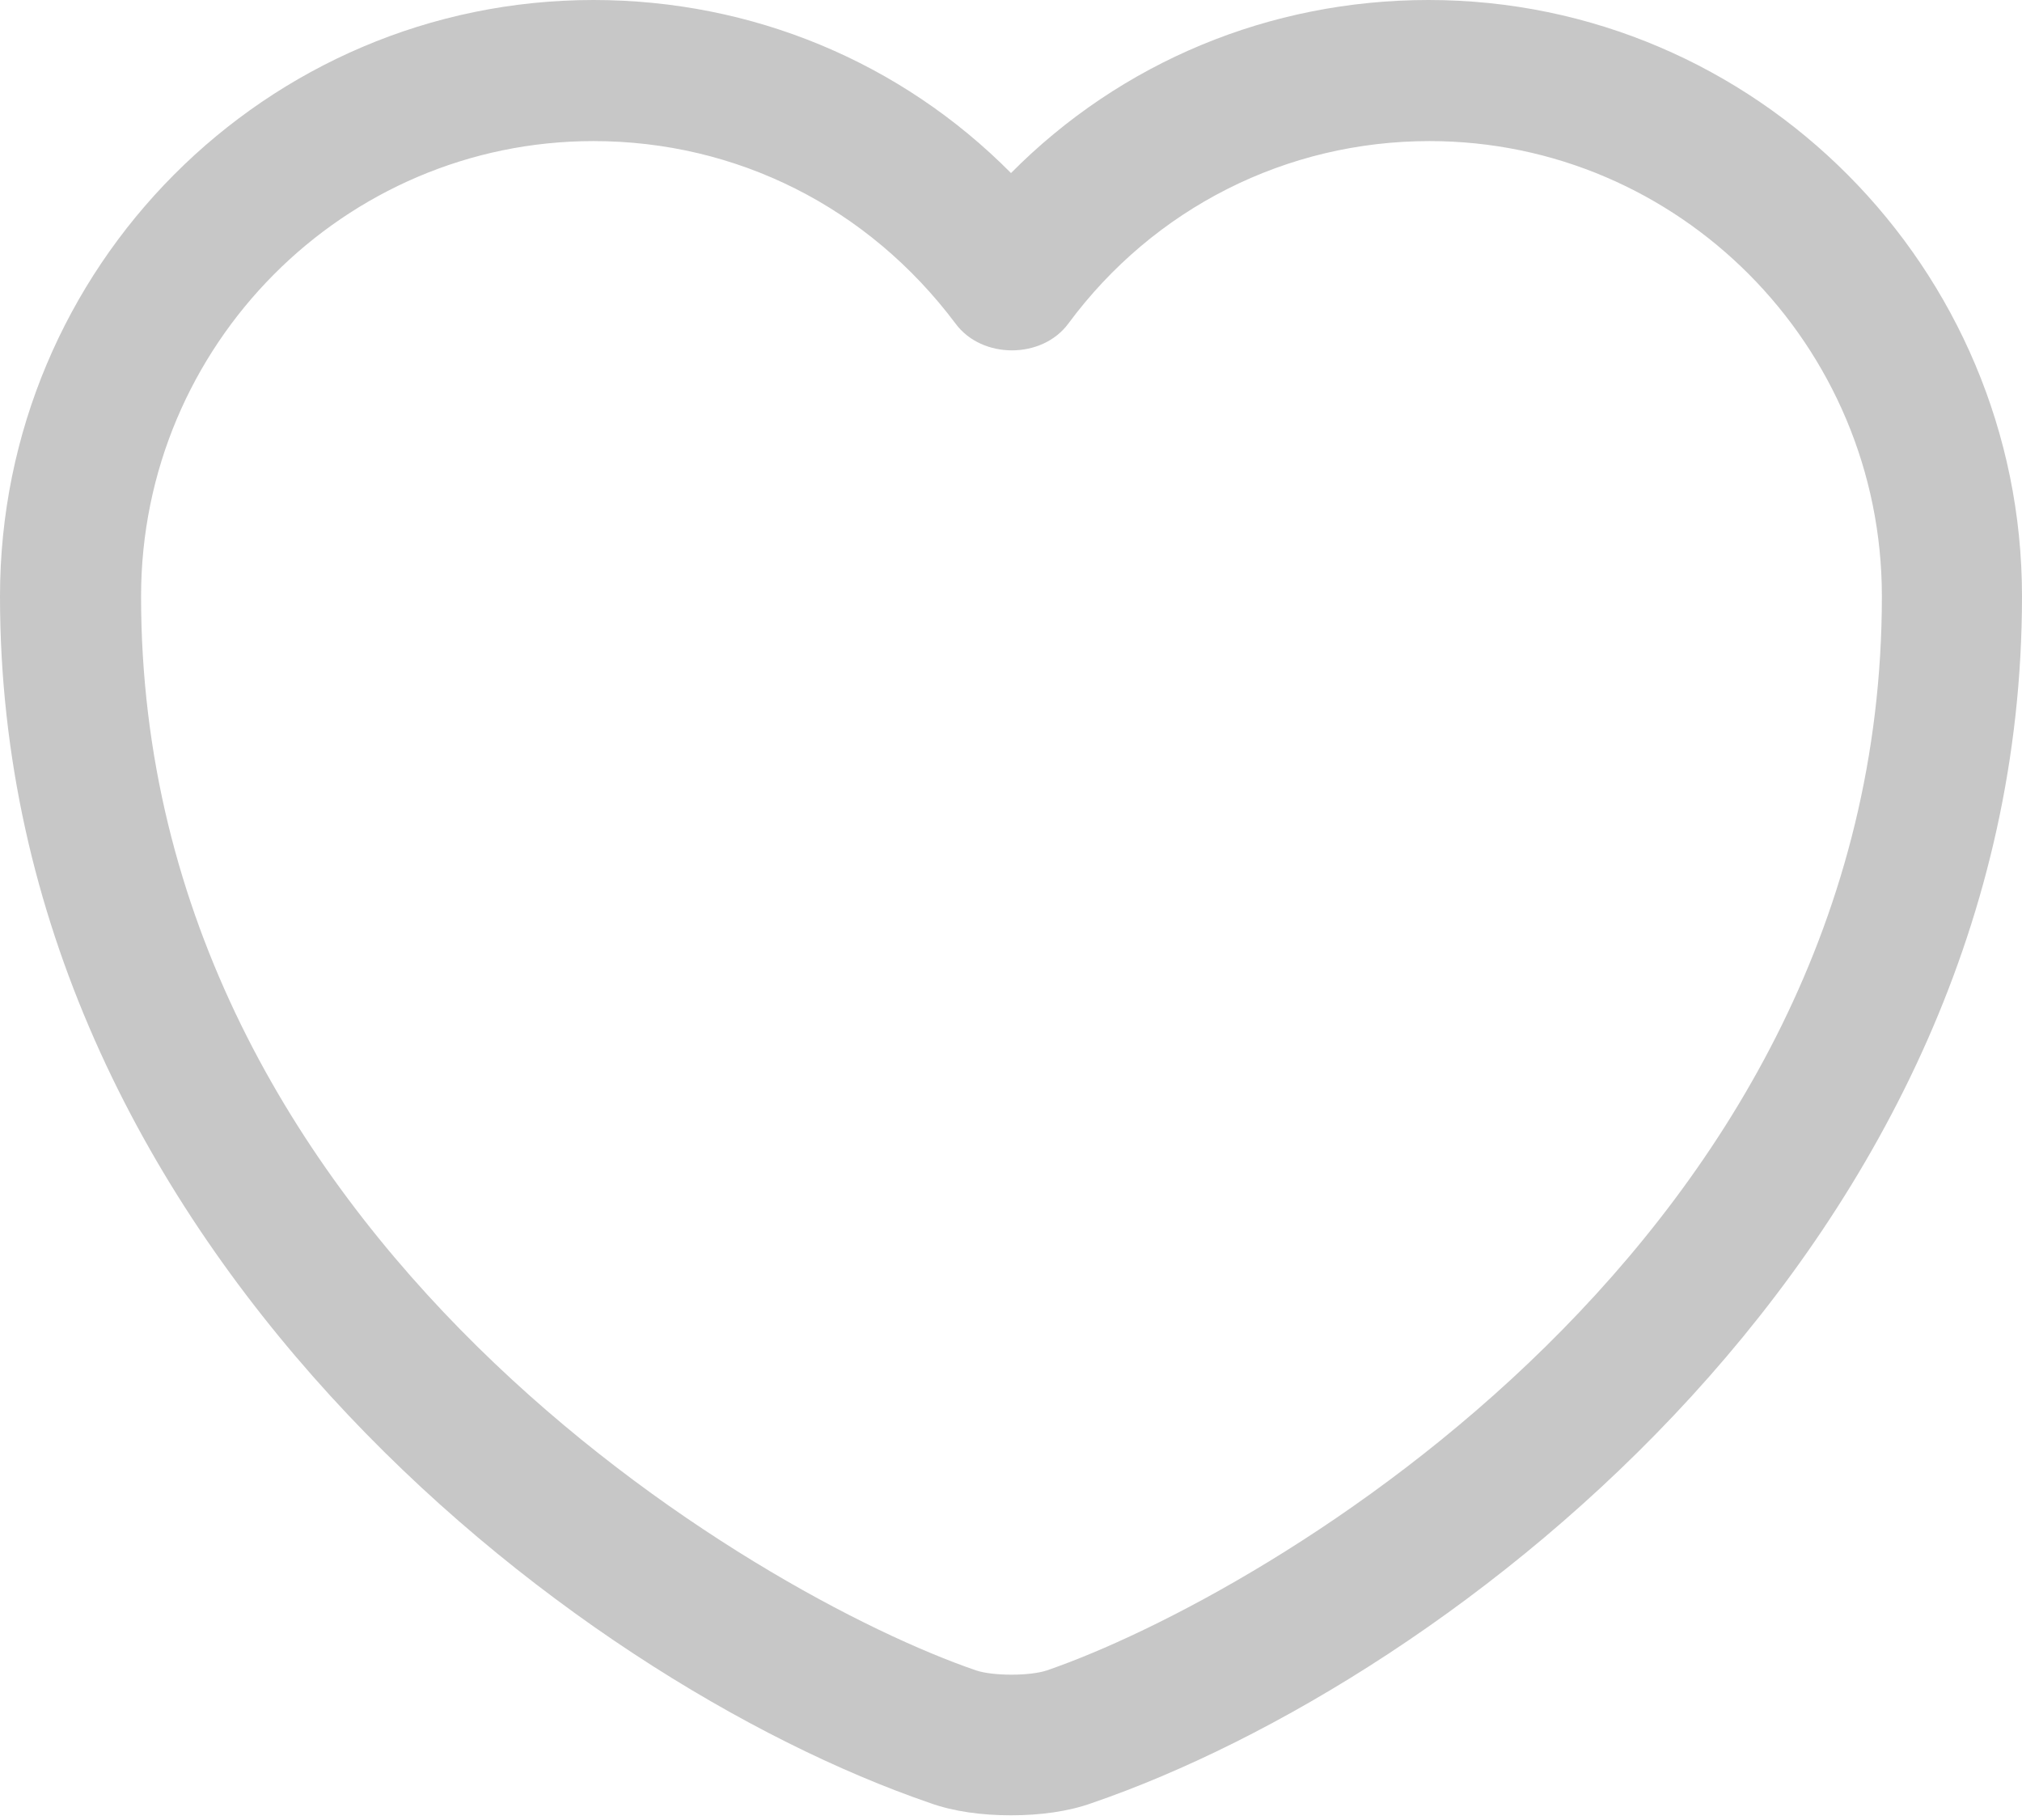 <svg width="90" height="81" viewBox="0 0 90 81" fill="none" xmlns="http://www.w3.org/2000/svg">
<path d="M45 80.791C43.702 80.791 42.447 80.623 41.4 80.246C25.409 74.763 0 55.298 0 26.54C0 11.888 11.847 0 26.414 0C33.488 0 40.102 2.763 45 7.702C49.898 2.763 56.512 0 63.586 0C78.153 0 90 11.93 90 26.54C90 55.34 64.591 74.763 48.6 80.246C47.553 80.623 46.298 80.791 45 80.791ZM26.414 6.279C15.321 6.279 6.279 15.363 6.279 26.54C6.279 55.13 33.781 71.037 43.451 74.344C44.205 74.595 45.837 74.595 46.591 74.344C56.219 71.037 83.763 55.172 83.763 26.54C83.763 15.363 74.721 6.279 63.628 6.279C57.265 6.279 51.363 9.251 47.553 14.4C46.381 15.991 43.702 15.991 42.53 14.4C38.637 9.209 32.777 6.279 26.414 6.279Z" fill="#C7C7C7"/>
</svg>
